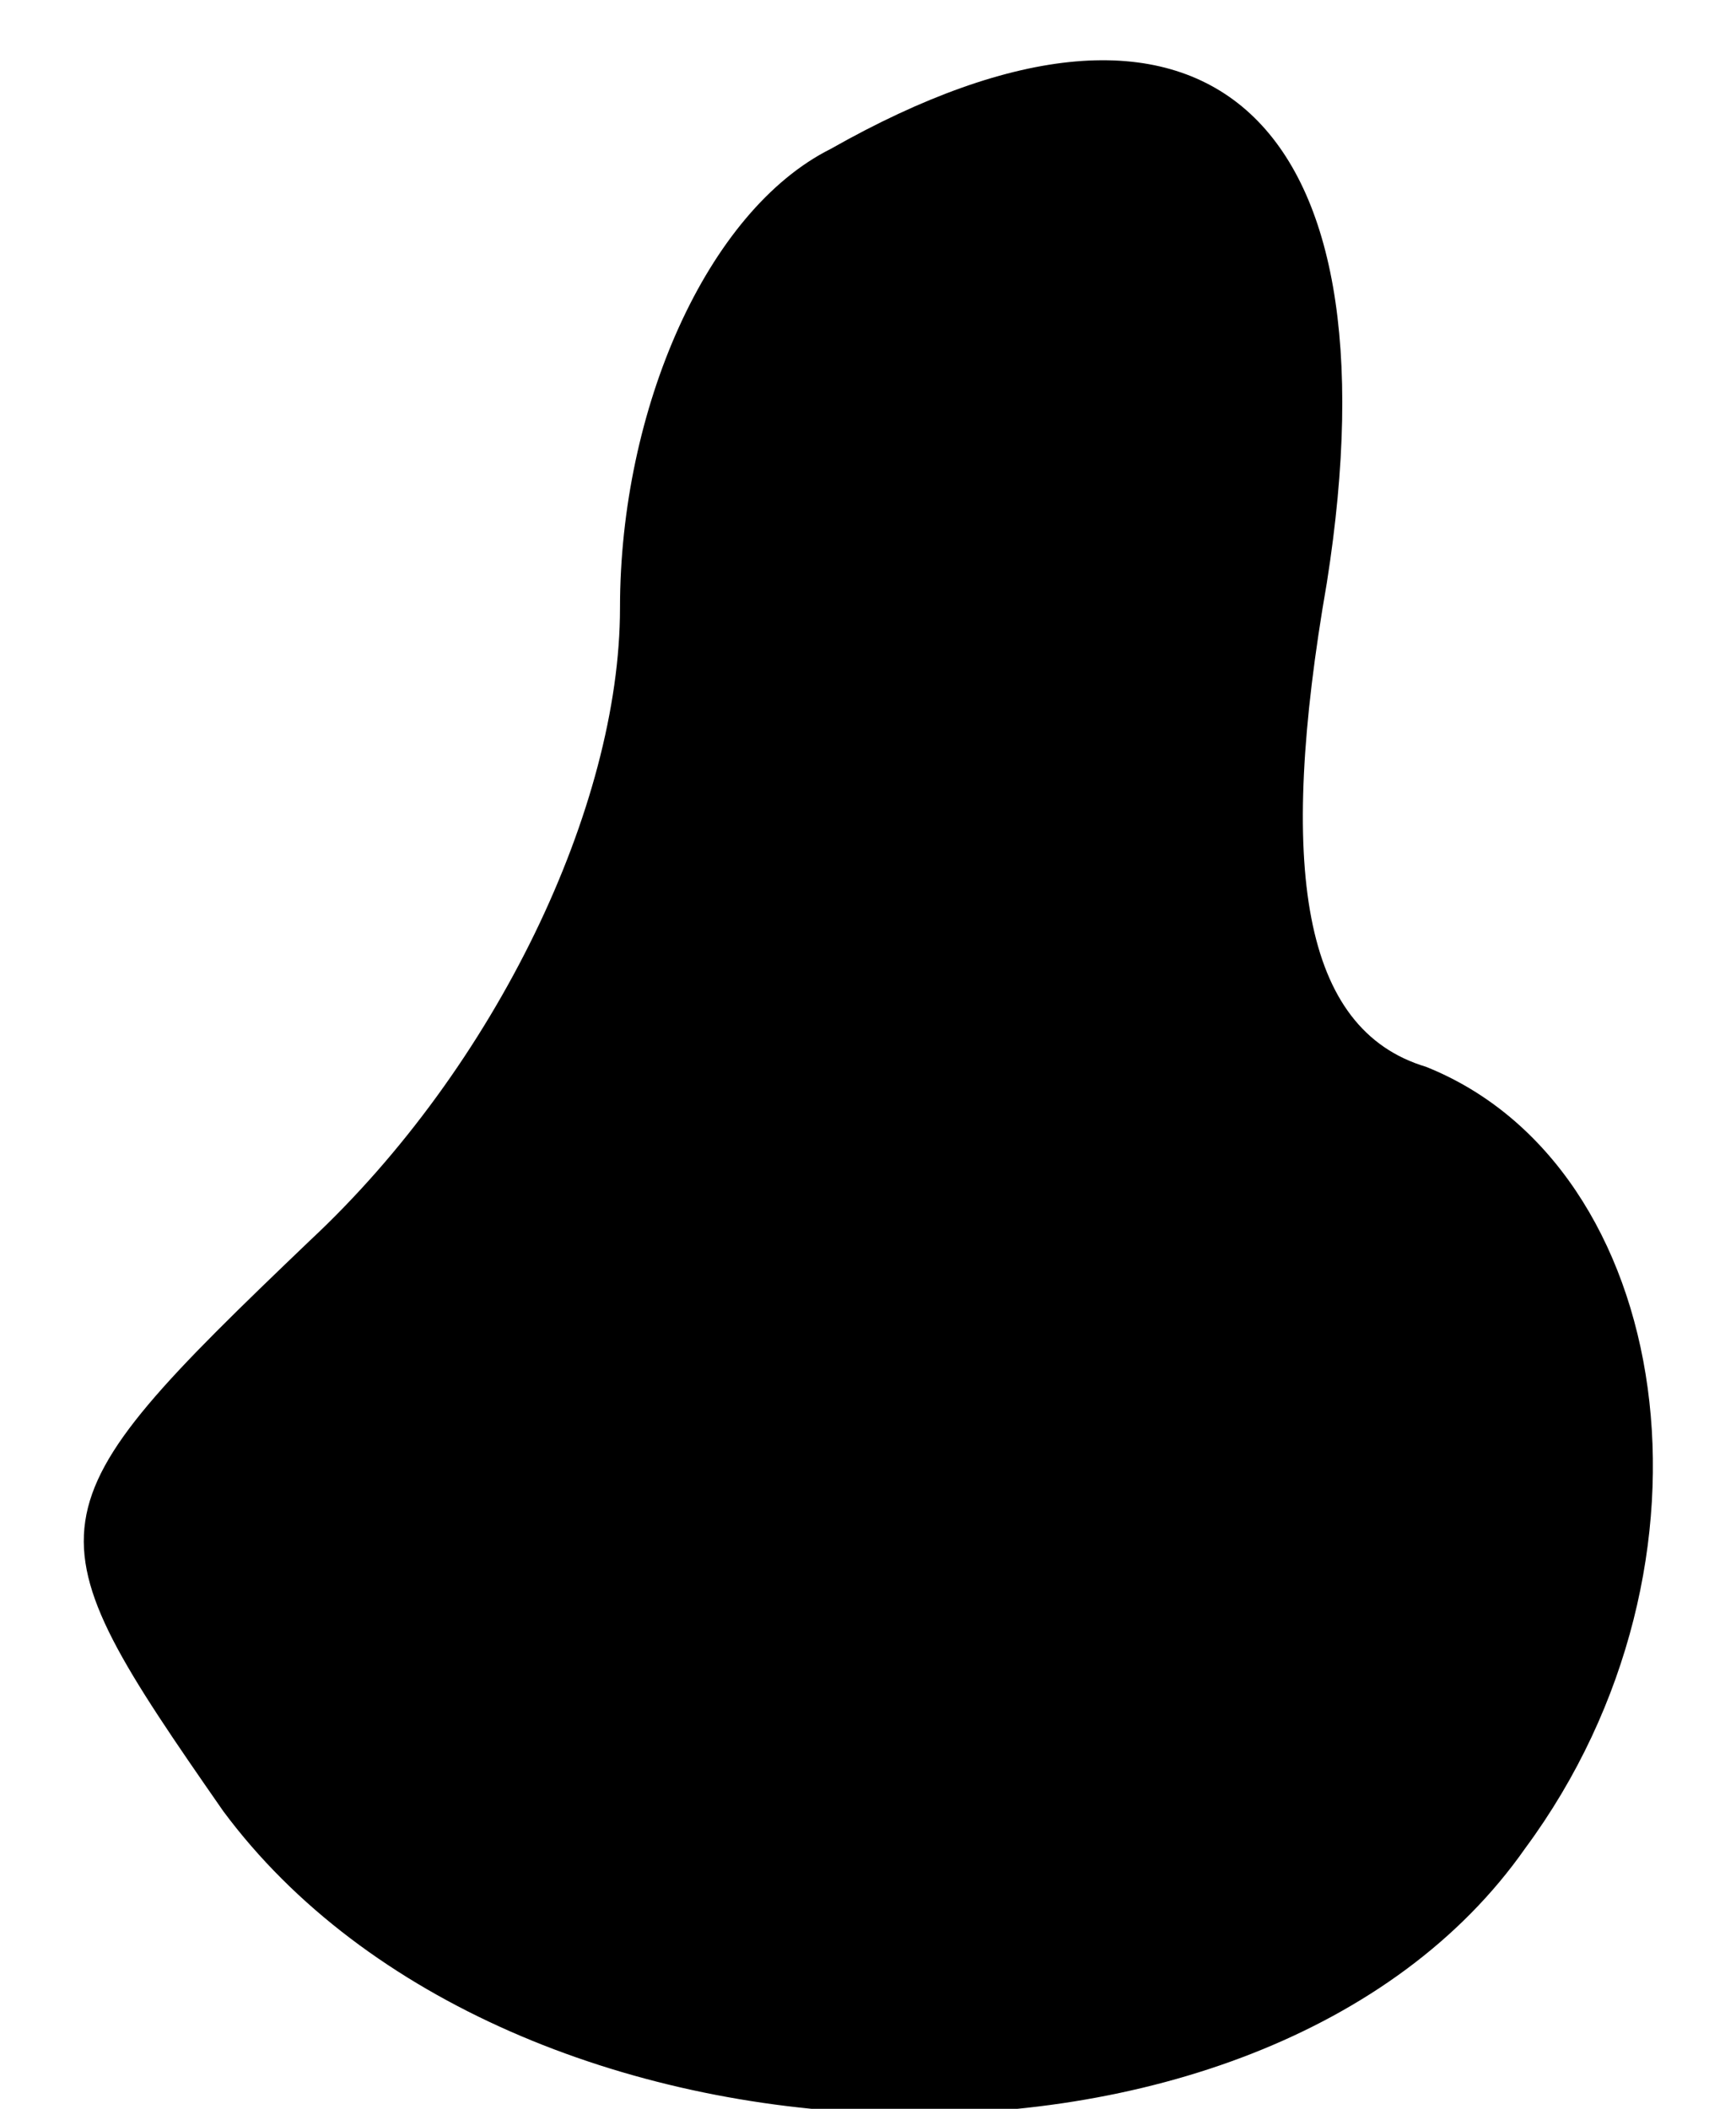 <?xml version="1.0" standalone="no"?>
<!DOCTYPE svg PUBLIC "-//W3C//DTD SVG 20010904//EN"
 "http://www.w3.org/TR/2001/REC-SVG-20010904/DTD/svg10.dtd">
<svg version="1.0" xmlns="http://www.w3.org/2000/svg"
 width="14pt" height="17pt" viewBox="0 0 14 17"
 preserveAspectRatio="xMidYMid meet">
<g transform="translate(0,17) scale(0.1,-0.1)"
fill="#000000" stroke="none">
<path fill="#000000" stroke="none" d="M67 158 c-10 -5 -17 -21 -17 -37 0 -16
-10 -37 -25 -51 -23 -22 -23 -23 -7 -46 23 -31 84 -33 105 -3 17 23 12 55 -8
63 -10 3 -12 16 -8 39 6 38 -10 52 -40 35z"/>
</g>
</svg>
